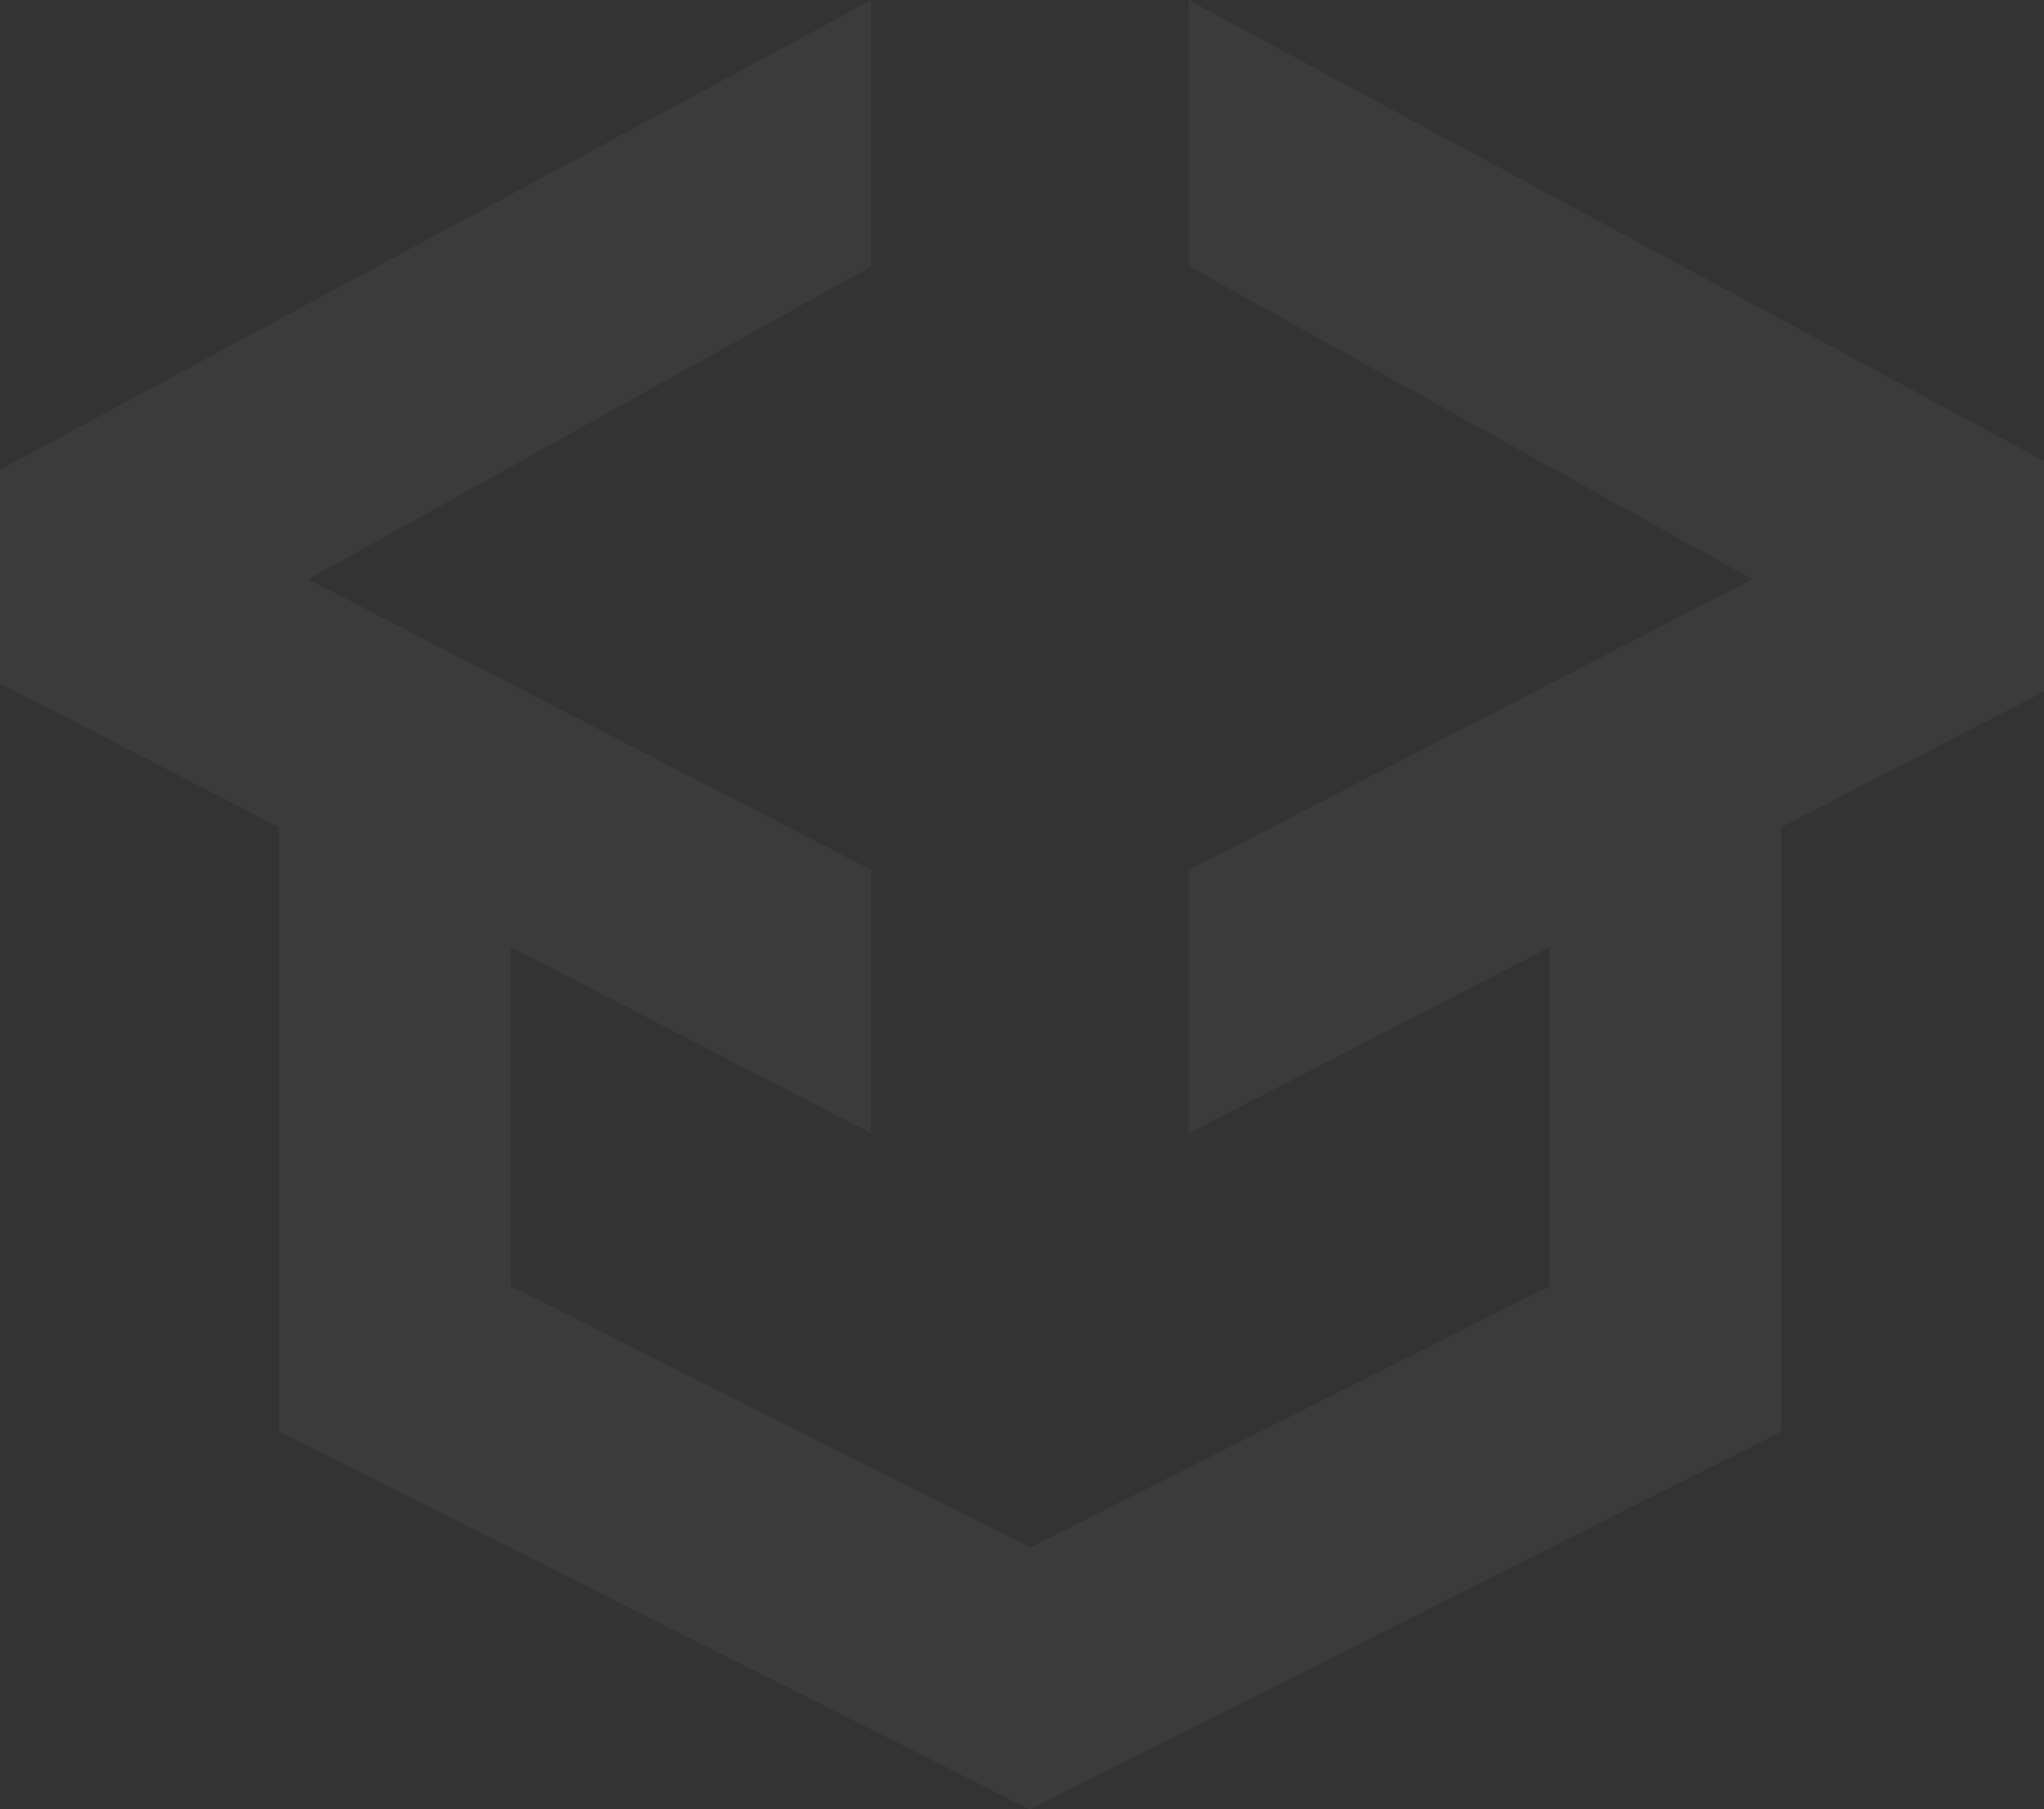 <svg width="445" height="394" viewBox="0 0 445 394" fill="none" xmlns="http://www.w3.org/2000/svg">
<rect x="0" y="0" width="445" height="394" fill="#333333" stroke="none"/>
<path opacity="0.04" d="M445 100.393L258.764 0V57.931L381.487 126.149L258.764 189.512V246.785L337.385 206.216V280.03L224.409 336.891L224.246 336.809L224.084 336.891L111.189 280.03V206.216L189.647 246.785V189.429L67.087 126.149L189.647 58.014V0.082L0 102.285V148.779L60.752 180.131V311.711L224.246 394L387.822 311.711V180.131L445 150.589V100.393Z" fill="white"/>
</svg>

